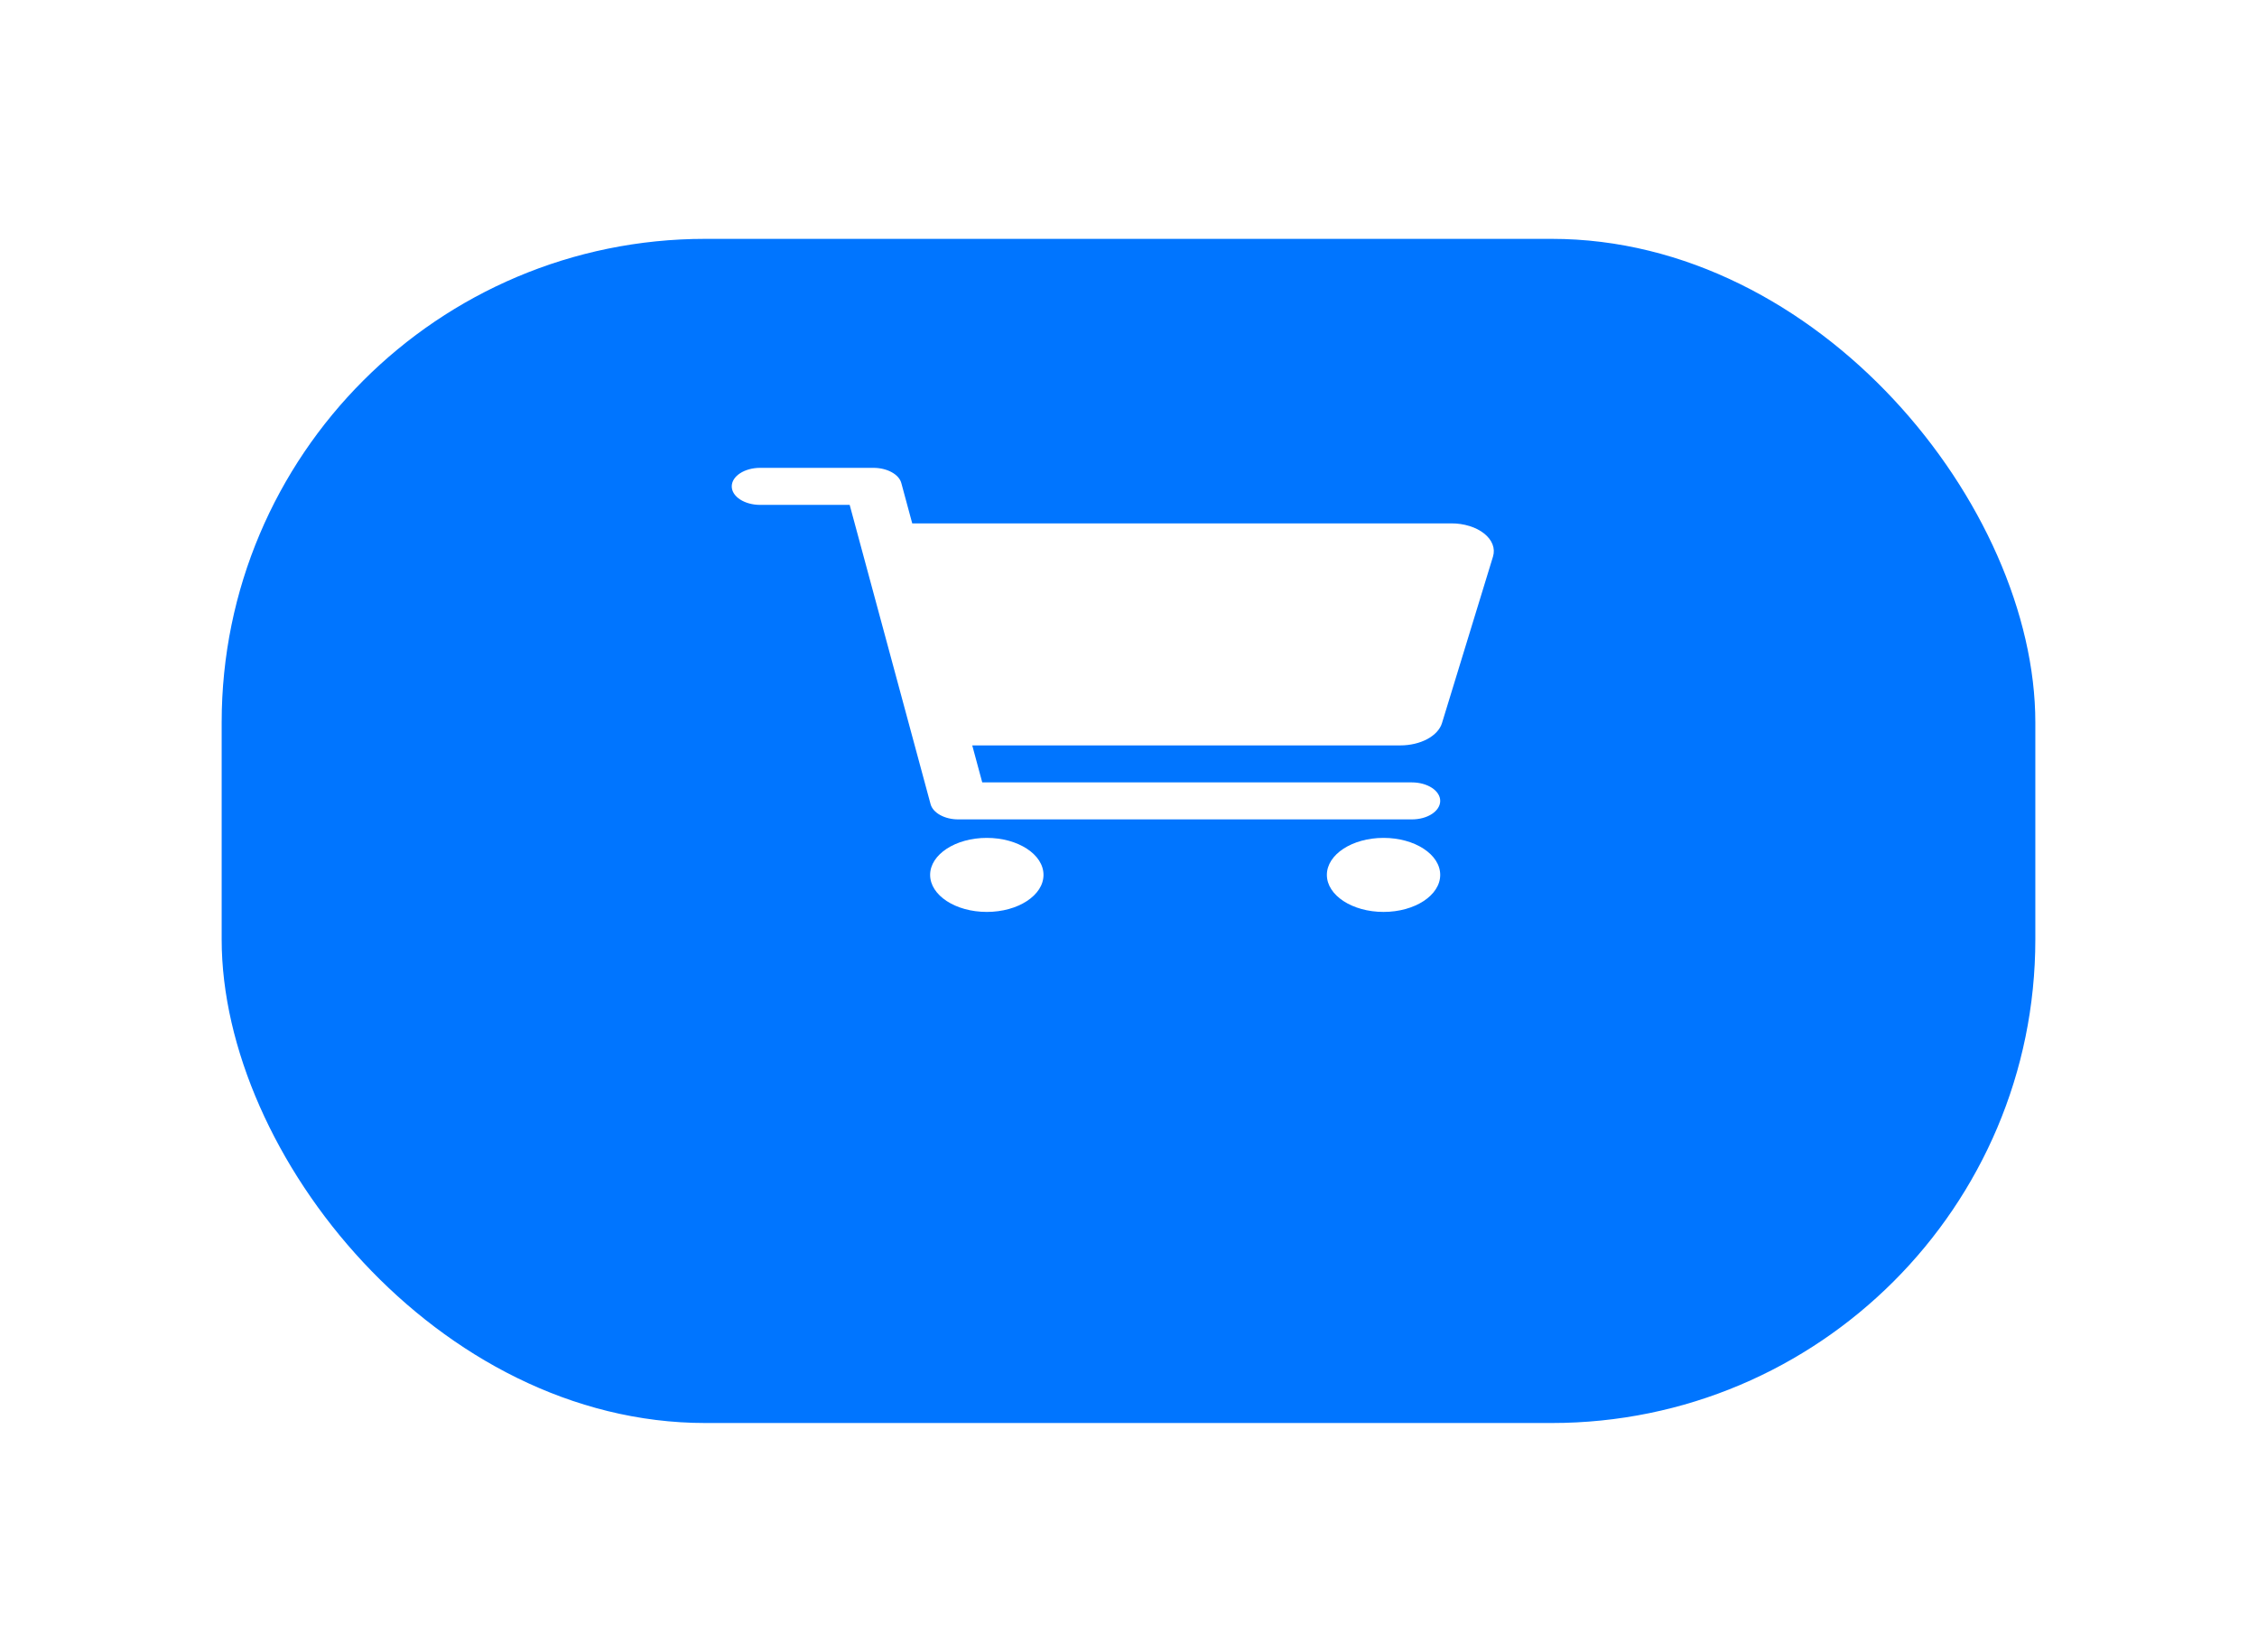 <svg width="56" height="41" viewBox="0 0 56 41" fill="none" xmlns="http://www.w3.org/2000/svg">
<g filter="url(#filter0_d_3530_4600)">
<rect x="5.5" y="2.427" width="45" height="29.383" rx="12" fill="#0075FF"/>
</g>
<path d="M24.484 22.628C25.261 22.628 25.891 22.216 25.891 21.709C25.891 21.202 25.261 20.791 24.484 20.791C23.708 20.791 23.078 21.202 23.078 21.709C23.078 22.216 23.708 22.628 24.484 22.628Z" fill="white"/>
<path d="M34.328 22.628C35.105 22.628 35.734 22.216 35.734 21.709C35.734 21.202 35.105 20.791 34.328 20.791C33.551 20.791 32.922 21.202 32.922 21.709C32.922 22.216 33.551 22.628 34.328 22.628Z" fill="white"/>
<path d="M36.824 13.239C36.725 13.16 36.601 13.096 36.46 13.053C36.319 13.009 36.165 12.986 36.009 12.987H22.634L22.364 11.989C22.336 11.882 22.251 11.786 22.124 11.717C21.997 11.647 21.837 11.609 21.672 11.609H18.859C18.673 11.609 18.494 11.658 18.362 11.744C18.23 11.83 18.156 11.947 18.156 12.069C18.156 12.19 18.23 12.307 18.362 12.393C18.494 12.479 18.673 12.528 18.859 12.528H21.082L23.089 19.953C23.117 20.059 23.203 20.156 23.329 20.225C23.456 20.295 23.616 20.333 23.781 20.332H35.031C35.218 20.332 35.397 20.284 35.528 20.198C35.66 20.112 35.734 19.995 35.734 19.873C35.734 19.752 35.66 19.635 35.528 19.549C35.397 19.463 35.218 19.414 35.031 19.414H24.371L24.123 18.496H34.743C34.987 18.496 35.223 18.441 35.412 18.34C35.6 18.239 35.73 18.099 35.778 17.943L37.044 13.81C37.074 13.71 37.071 13.607 37.032 13.508C36.995 13.41 36.923 13.317 36.824 13.239Z" fill="white"/>
<defs>
<filter id="filter0_d_3530_4600" x="-4.76837e-07" y="0.427" width="56" height="40.383" filterUnits="userSpaceOnUse" color-interpolation-filters="sRGB">
<feFlood flood-opacity="0" result="BackgroundImageFix"/>
<feColorMatrix in="SourceAlpha" type="matrix" values="0 0 0 0 0 0 0 0 0 0 0 0 0 0 0 0 0 0 127 0" result="hardAlpha"/>
<feOffset dy="3.5"/>
<feGaussianBlur stdDeviation="2.75"/>
<feColorMatrix type="matrix" values="0 0 0 0 0 0 0 0 0 0 0 0 0 0 0 0 0 0 0.02 0"/>
<feBlend mode="normal" in2="BackgroundImageFix" result="effect1_dropShadow_3530_4600"/>
<feBlend mode="normal" in="SourceGraphic" in2="effect1_dropShadow_3530_4600" result="shape"/>
</filter>
</defs>
</svg>
